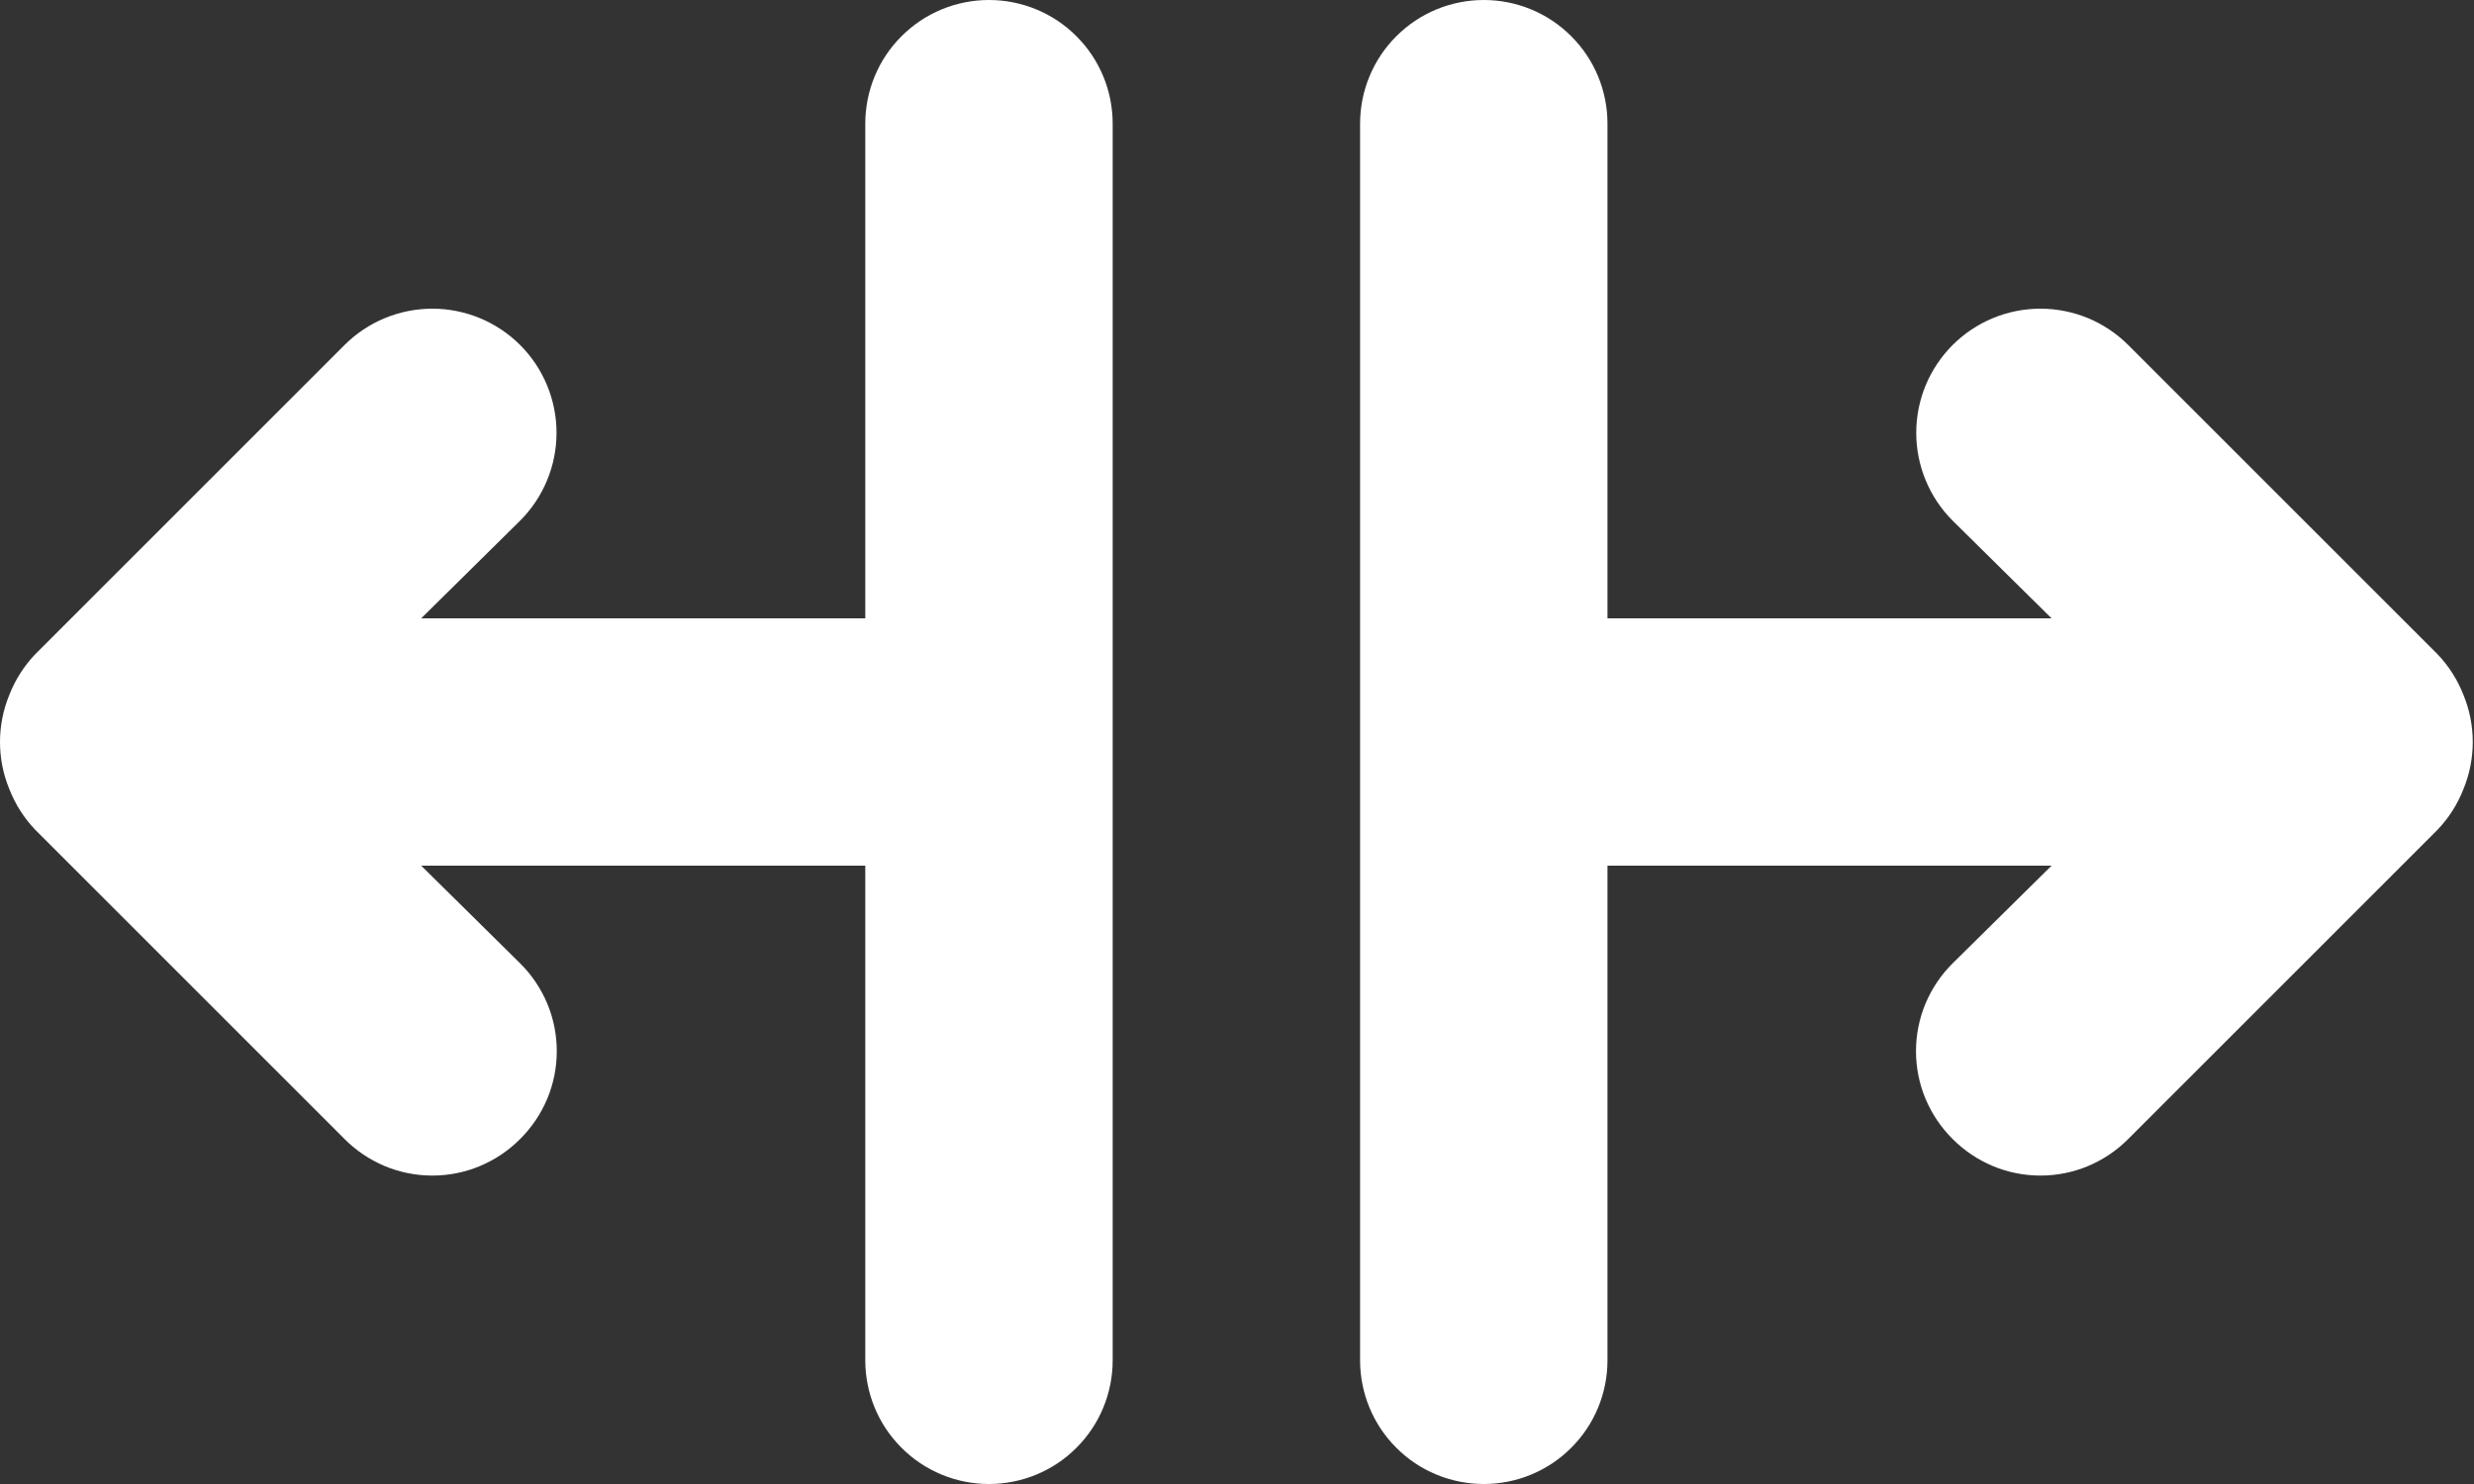 <svg width="20" height="12" viewBox="0 0 20 12" fill="none" xmlns="http://www.w3.org/2000/svg">
<rect x="0" y="0" width="20" height="12" fill="#333333" stroke="none"/>
<path d="M7.995 0C7.73 0 7.475 0.105 7.288 0.293C7.1 0.48 6.995 0.735 6.995 1V5H3.405L4.205 4.21C4.393 4.022 4.499 3.766 4.499 3.5C4.499 3.234 4.393 2.978 4.205 2.79C4.017 2.602 3.761 2.496 3.495 2.496C3.229 2.496 2.973 2.602 2.785 2.79L0.285 5.29C0.194 5.385 0.123 5.497 0.075 5.62C-0.025 5.863 -0.025 6.137 0.075 6.38C0.123 6.503 0.194 6.615 0.285 6.71L2.785 9.21C2.878 9.304 2.989 9.378 3.11 9.429C3.232 9.48 3.363 9.506 3.495 9.506C3.627 9.506 3.758 9.48 3.88 9.429C4.001 9.378 4.112 9.304 4.205 9.21C4.299 9.117 4.373 9.006 4.424 8.885C4.475 8.763 4.501 8.632 4.501 8.5C4.501 8.368 4.475 8.237 4.424 8.115C4.373 7.994 4.299 7.883 4.205 7.79L3.405 7H6.995V11C6.995 11.265 7.1 11.52 7.288 11.707C7.475 11.895 7.73 12 7.995 12C8.26 12 8.515 11.895 8.702 11.707C8.89 11.52 8.995 11.265 8.995 11V1C8.995 0.735 8.89 0.48 8.702 0.293C8.515 0.105 8.26 0 7.995 0ZM19.915 5.62C19.867 5.497 19.796 5.385 19.705 5.29L17.205 2.79C17.112 2.697 17.001 2.623 16.879 2.572C16.757 2.522 16.627 2.496 16.495 2.496C16.229 2.496 15.973 2.602 15.785 2.79C15.692 2.883 15.618 2.994 15.567 3.116C15.517 3.238 15.491 3.368 15.491 3.5C15.491 3.766 15.597 4.022 15.785 4.21L16.585 5H12.995V1C12.995 0.735 12.89 0.48 12.702 0.293C12.515 0.105 12.26 0 11.995 0C11.73 0 11.475 0.105 11.288 0.293C11.1 0.48 10.995 0.735 10.995 1V11C10.995 11.265 11.1 11.52 11.288 11.707C11.475 11.895 11.73 12 11.995 12C12.26 12 12.515 11.895 12.702 11.707C12.89 11.52 12.995 11.265 12.995 11V7H16.585L15.785 7.79C15.691 7.883 15.617 7.994 15.566 8.115C15.515 8.237 15.489 8.368 15.489 8.5C15.489 8.632 15.515 8.763 15.566 8.885C15.617 9.006 15.691 9.117 15.785 9.21C15.878 9.304 15.989 9.378 16.11 9.429C16.232 9.48 16.363 9.506 16.495 9.506C16.627 9.506 16.758 9.48 16.88 9.429C17.001 9.378 17.112 9.304 17.205 9.21L19.705 6.71C19.796 6.615 19.867 6.503 19.915 6.38C20.015 6.137 20.015 5.863 19.915 5.62Z" fill="white"/>
</svg>
